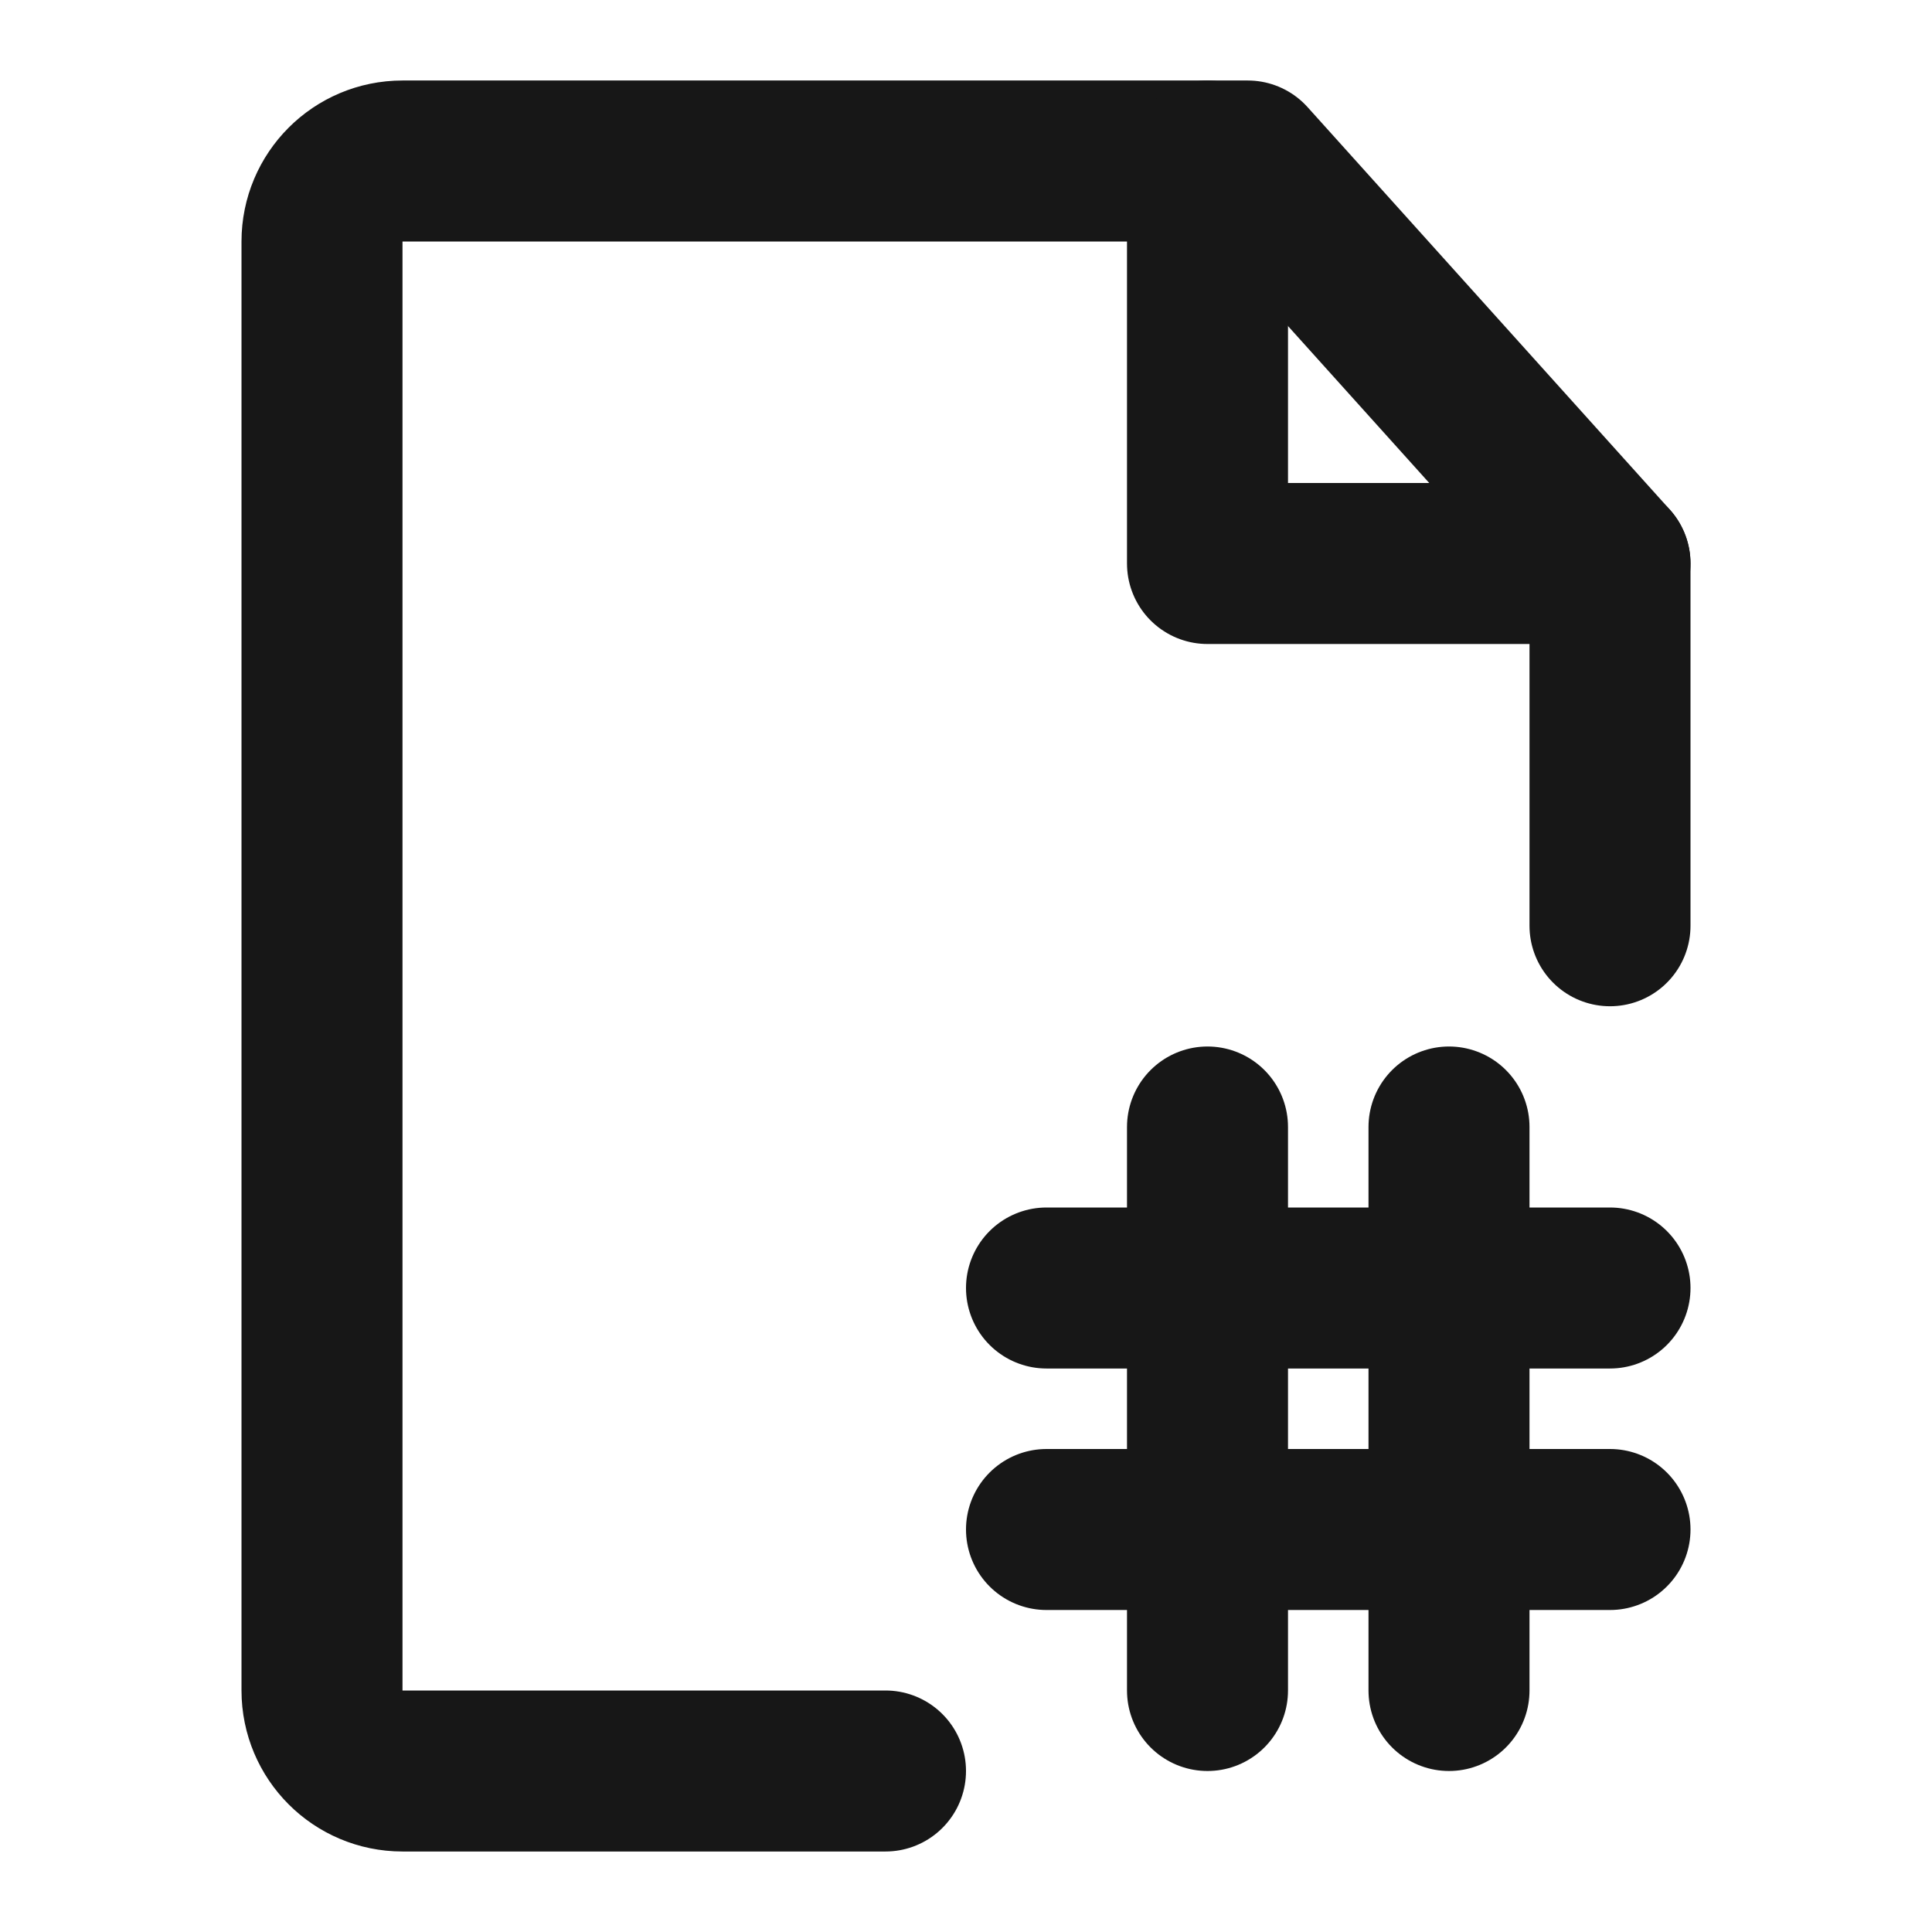 <?xml version="1.0" encoding="UTF-8"?><svg width="24" height="24" viewBox="0 0 48 48" fill="none" xmlns="http://www.w3.org/2000/svg"><path d="M40 23V14L31 4H10C8.895 4 8 4.895 8 6V42C8 43.105 8.895 44 10 44H22" stroke="#171717" stroke-width="4" stroke-linecap="round" stroke-linejoin="round"/><path d="M26 32H33L40 32" stroke="#171717" stroke-width="4" stroke-linecap="round" stroke-linejoin="round"/><path d="M26 38H33H40" stroke="#171717" stroke-width="4" stroke-linecap="round" stroke-linejoin="round"/><path d="M30 28V42" stroke="#171717" stroke-width="4" stroke-linecap="round" stroke-linejoin="round"/><path d="M36 28V42" stroke="#171717" stroke-width="4" stroke-linecap="round" stroke-linejoin="round"/><path d="M30 4V14H40" stroke="#171717" stroke-width="4" stroke-linecap="round" stroke-linejoin="round"/></svg>